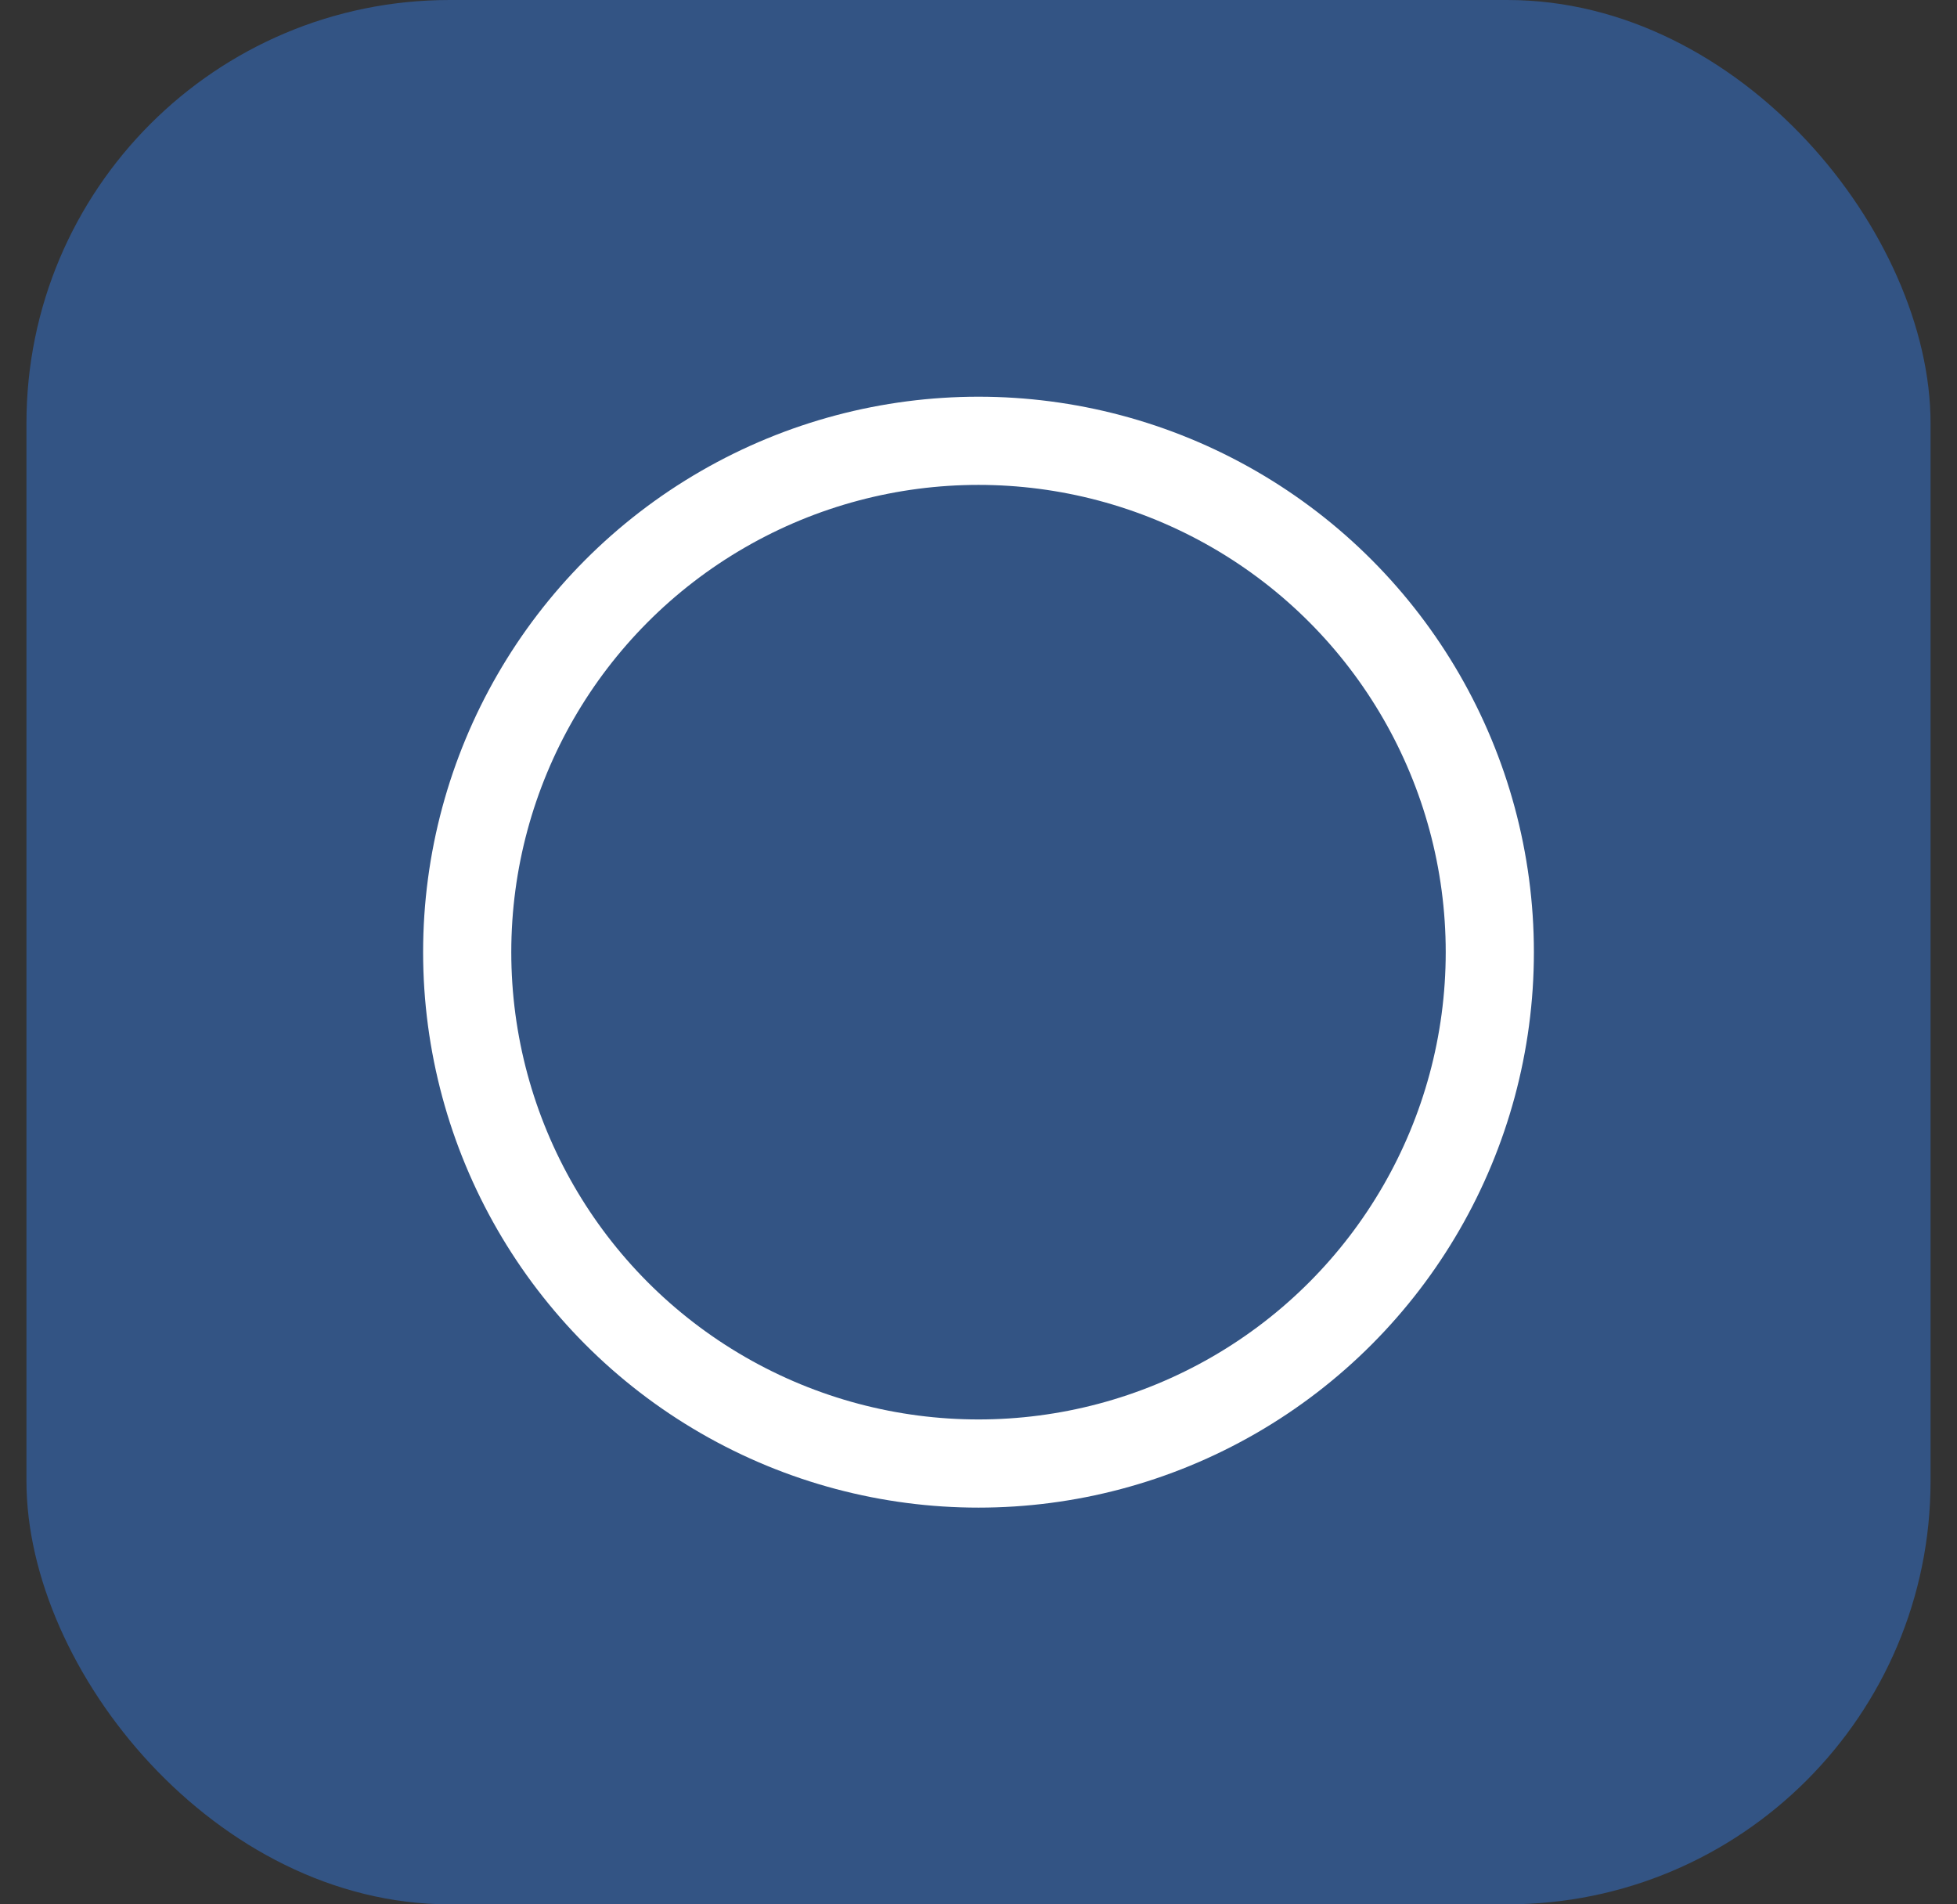 <svg width="37" height="36" viewBox="0 0 37 36" fill="none" xmlns="http://www.w3.org/2000/svg">
<rect x="0" y="0" width="37" height="36" fill="#333333" stroke="none"/>
<rect opacity="0.4" x="0.5" width="36" height="36" rx="8" fill="#3284FC"/>
<circle cx="18.5" cy="18" r="9.667" stroke="white" stroke-width="1.667"/>
</svg>
